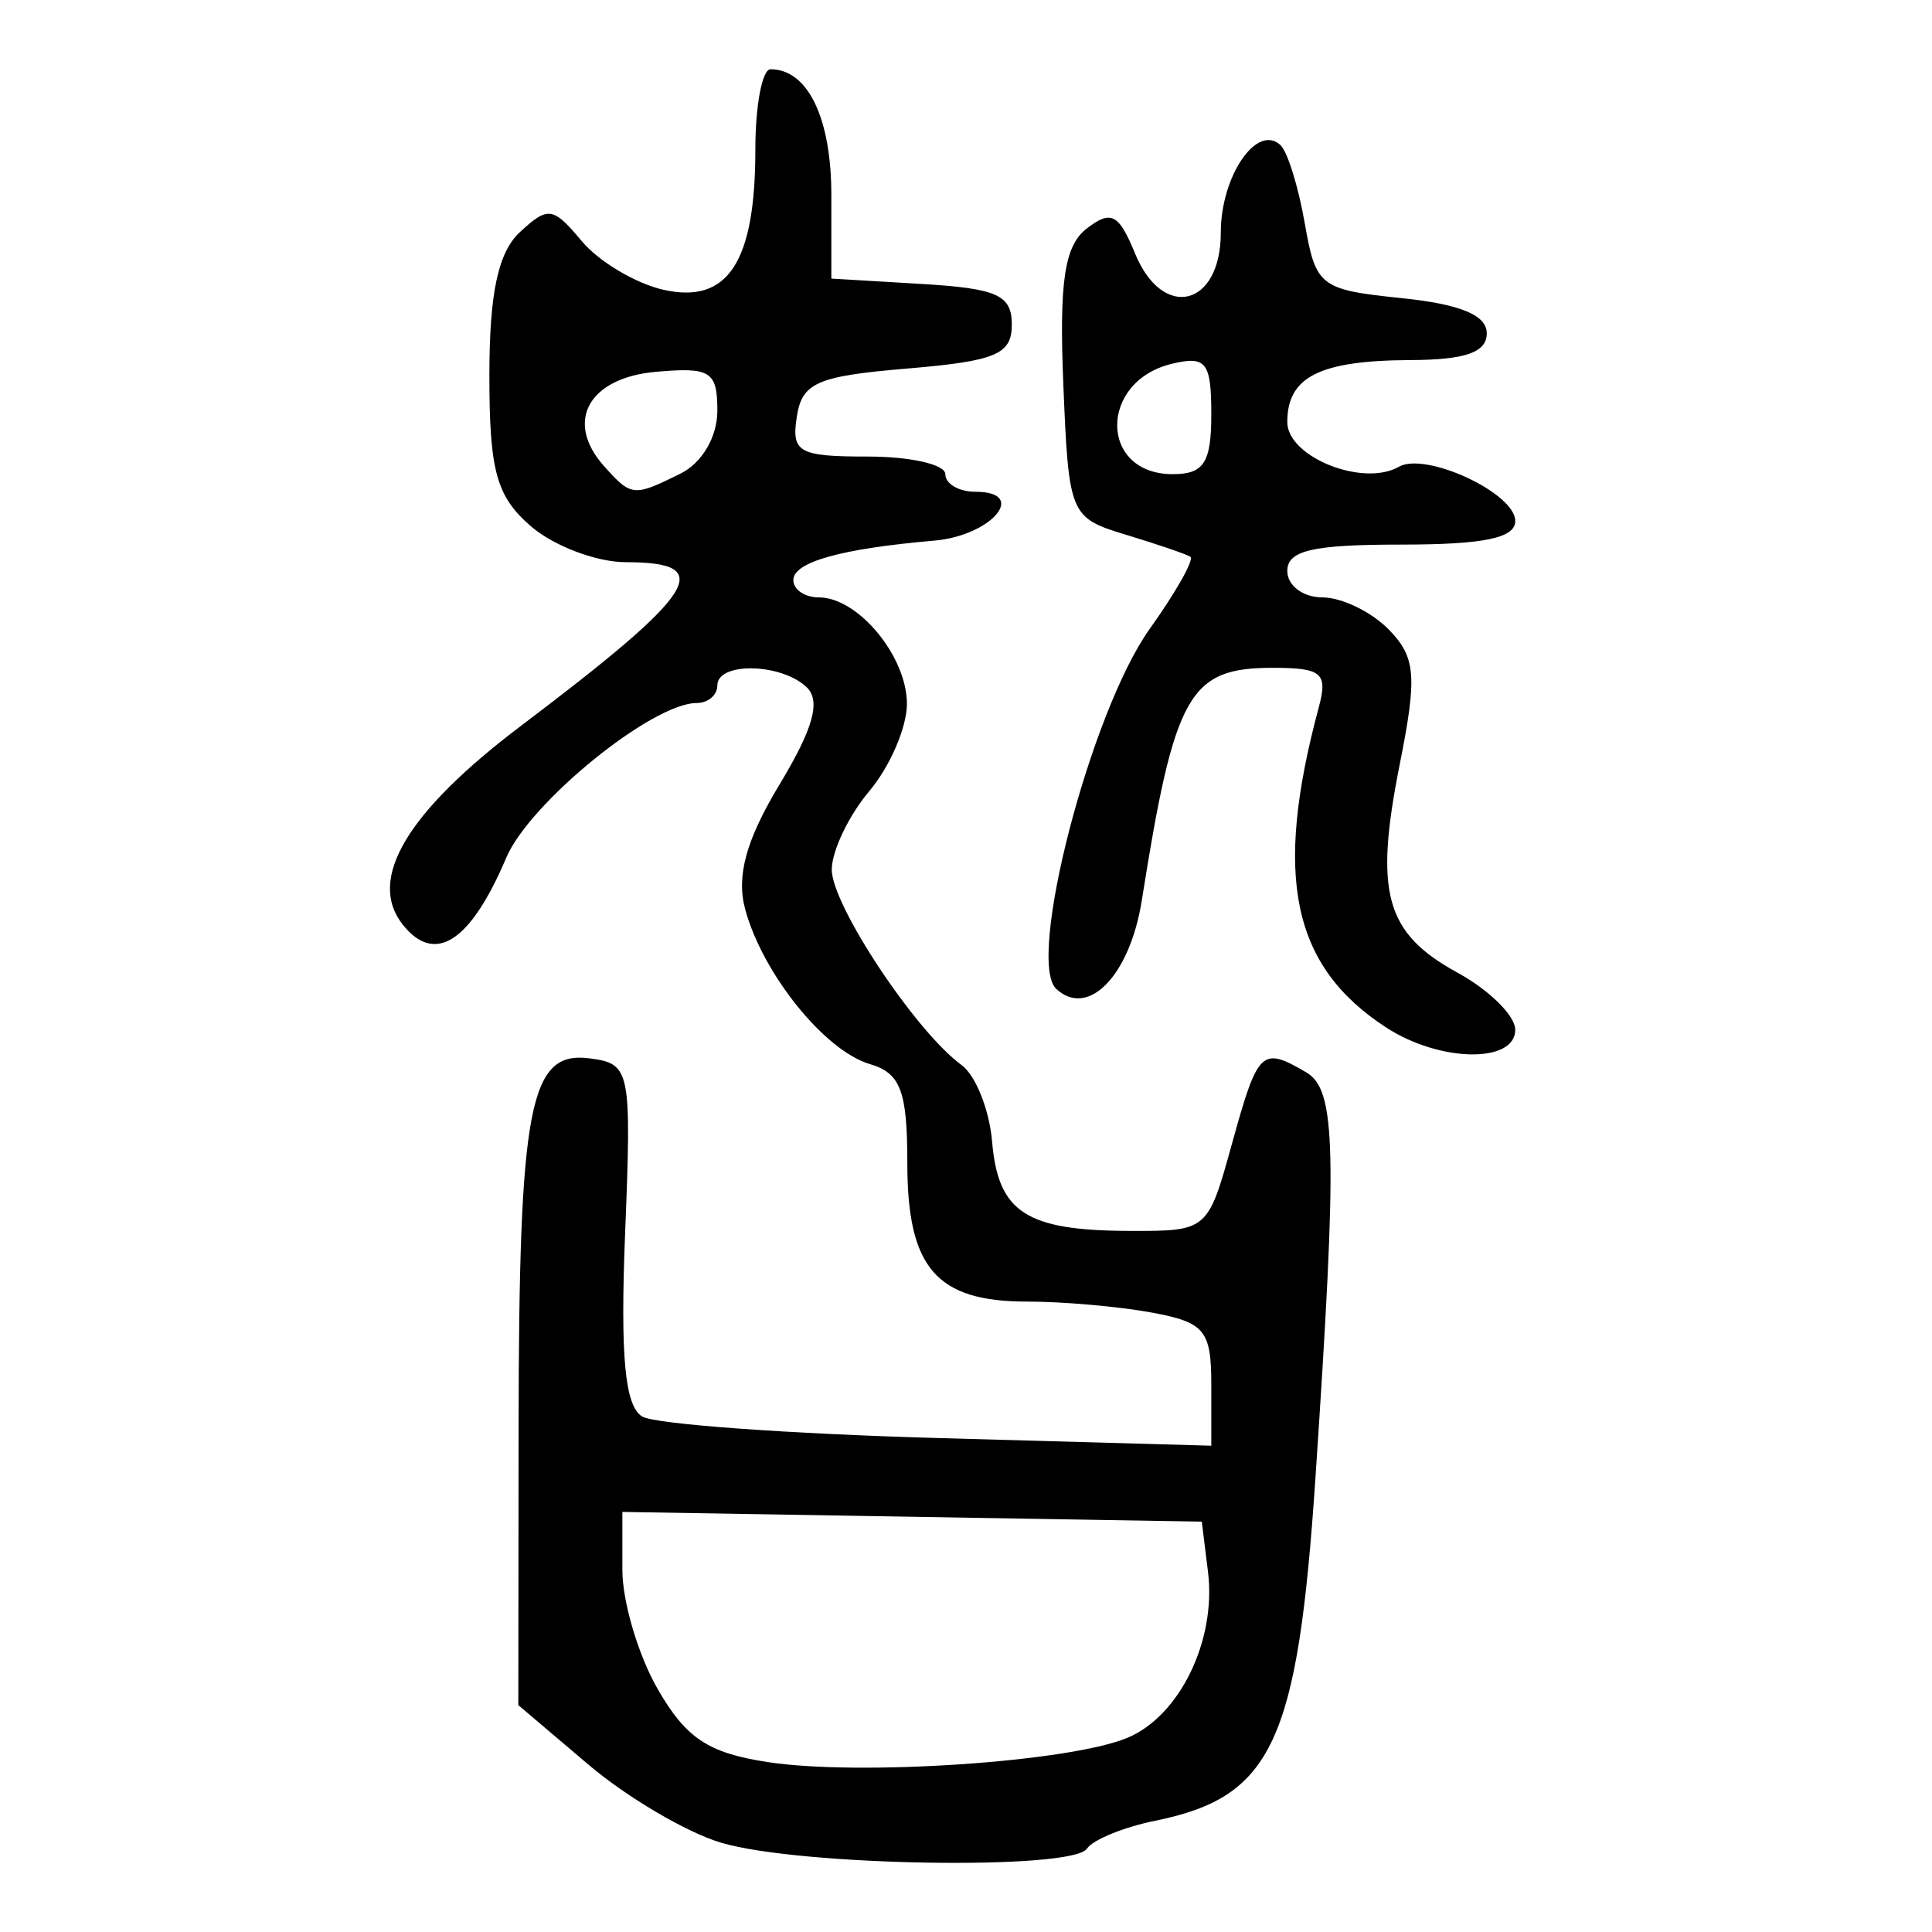 <?xml version="1.0" encoding="UTF-8" standalone="no"?>
<!-- Created with Inkscape (http://www.inkscape.org/) -->

<svg
   xmlns:dc="http://purl.org/dc/elements/1.1/"
   xmlns:cc="http://creativecommons.org/ns#"
   xmlns:rdf="http://www.w3.org/1999/02/22-rdf-syntax-ns#"
   xmlns:svg="http://www.w3.org/2000/svg"
   xmlns="http://www.w3.org/2000/svg"
   xmlns:sodipodi="http://sodipodi.sourceforge.net/DTD/sodipodi-0.dtd"
   xmlns:inkscape="http://www.inkscape.org/namespaces/inkscape"
   version="1.0"
   width="300"
   height="300"
   id="svg2"
   inkscape:version="0.48.3.1 r9886"
   sodipodi:docname="dessin.svg">
  <sodipodi:namedview
     pagecolor="#ffffff"
     bordercolor="#666666"
     borderopacity="1"
     objecttolerance="10"
     gridtolerance="10"
     guidetolerance="10"
     inkscape:pageopacity="0"
     inkscape:pageshadow="2"
     inkscape:window-width="1215"
     inkscape:window-height="1000"
     id="namedview2988"
     showgrid="false"
     inkscape:zoom="2.2250294"
     inkscape:cx="136.51293"
     inkscape:cy="138.64666"
     inkscape:window-x="65"
     inkscape:window-y="24"
     inkscape:window-maximized="1"
     inkscape:current-layer="svg2" />
  <defs
     id="defs5" />
  <path
     style="fill:#000000"
     d="m 111.989,286.141 c -5.349,-1.588 -14.626,-7.046 -20.615,-12.129 l -10.889,-9.242 0.042,-42.948 c 0.049,-50.301 1.667,-58.714 11.054,-57.477 6.313,0.832 6.498,1.749 5.485,27.174 -0.764,19.181 -0.034,26.894 2.694,28.457 2.058,1.179 22.774,2.676 46.036,3.327 l 42.293,1.184 0,-9.48 c 0,-8.431 -1.02,-9.669 -9.219,-11.189 -5.07,-0.94 -13.794,-1.709 -19.386,-1.709 -14.078,0 -18.595,-5.221 -18.595,-21.49 0,-11.218 -1.048,-13.987 -5.823,-15.392 -7.011,-2.062 -16.643,-14.022 -19.354,-24.031 -1.403,-5.181 0.138,-10.769 5.359,-19.425 5.261,-8.723 6.427,-12.987 4.134,-15.112 -4.015,-3.721 -13.815,-3.882 -13.815,-0.227 0,1.504 -1.447,2.734 -3.216,2.734 -6.908,0 -25.948,15.477 -29.573,24.038 -5.541,13.086 -11.097,16.662 -16.078,10.35 -5.552,-7.036 0.644,-17.444 18.358,-30.835 27.52,-20.804 30.484,-25.422 16.316,-25.422 -4.562,0 -11.199,-2.508 -14.75,-5.574 -5.369,-4.635 -6.456,-8.581 -6.456,-23.431 0,-12.768 1.353,-19.111 4.748,-22.257 4.363,-4.043 5.139,-3.93 9.587,1.396 2.662,3.188 8.381,6.593 12.71,7.568 9.978,2.247 14.255,-4.282 14.255,-21.764 0,-6.865 1.062,-12.481 2.36,-12.481 5.785,0 9.44,7.562 9.44,19.532 l 0,12.972 14.012,0.833 c 11.746,0.698 14.012,1.717 14.012,6.3 0,4.639 -2.458,5.674 -16.225,6.834 -14.045,1.183 -16.352,2.193 -17.168,7.517 -0.845,5.514 0.3,6.151 11.062,6.151 6.603,0 12.005,1.23 12.005,2.734 0,1.503 2.102,2.734 4.671,2.734 8.273,0 2.551,6.808 -6.373,7.584 -14.526,1.263 -21.897,3.329 -21.897,6.137 0,1.475 1.786,2.682 3.968,2.682 6.125,0 13.739,9.258 13.667,16.617 -0.036,3.64 -2.662,9.694 -5.834,13.453 -3.173,3.759 -5.798,9.228 -5.834,12.154 -0.067,5.46 13.023,25.202 20.146,30.383 2.193,1.595 4.331,6.952 4.751,11.904 0.931,10.971 5.269,13.803 21.227,13.857 12.257,0.042 12.267,0.033 16.045,-13.626 4.012,-14.504 4.585,-15.052 11.515,-10.991 4.636,2.717 4.844,11.892 1.424,62.93 -2.755,41.123 -6.7,49.576 -24.86,53.272 -4.92,1.001 -9.703,2.956 -10.629,4.344 -2.26,3.388 -44.58,2.701 -56.785,-0.922 z m 63.118,-16.311 c 8.105,-3.422 13.78,-15.133 12.471,-25.738 l -0.964,-7.811 -44.987,-0.755 -44.987,-0.755 0,8.998 c 0,4.949 2.472,13.284 5.494,18.523 4.389,7.609 7.8,9.884 16.962,11.308 14.254,2.216 47.065,0.005 56.011,-3.771 z M 105.684,73.533 c 3.331,-1.652 5.706,-5.706 5.706,-9.741 0,-6.147 -1.057,-6.816 -9.563,-6.054 -10.471,0.938 -14.2,7.754 -8.019,14.656 4.238,4.732 4.568,4.763 11.876,1.139 z m 109.595,86.04 c -14.647,-9.507 -17.581,-23.399 -10.504,-49.723 1.438,-5.347 0.503,-6.151 -7.155,-6.151 -12.985,0 -15.235,4 -20.322,36.116 -1.845,11.65 -8.317,18.345 -13.283,13.743 -4.703,-4.358 5.341,-43.062 14.506,-55.895 4.115,-5.763 6.956,-10.809 6.313,-11.215 -0.643,-0.406 -5.152,-1.944 -10.019,-3.419 -8.686,-2.632 -8.866,-3.066 -9.703,-23.386 -0.656,-15.923 0.184,-21.502 3.639,-24.159 3.782,-2.908 4.968,-2.295 7.499,3.876 4.298,10.475 13.315,8.284 13.315,-3.235 0,-8.762 5.602,-16.99 9.26,-13.6 1.091,1.011 2.789,6.464 3.773,12.119 1.713,9.84 2.358,10.34 15.028,11.648 9.146,0.944 13.239,2.635 13.239,5.467 0,2.953 -3.302,4.115 -11.8,4.152 -14.145,0.061 -19.175,2.586 -19.175,9.626 0,5.416 11.751,10.132 17.311,6.947 4.173,-2.39 18.089,4.085 18.089,8.417 0,2.653 -4.876,3.662 -17.7,3.662 -13.767,0 -17.7,0.911 -17.7,4.1 0,2.255 2.449,4.1 5.443,4.1 2.993,0 7.637,2.247 10.319,4.993 4.192,4.293 4.432,7.221 1.71,20.864 -3.995,20.026 -2.27,26.269 8.956,32.414 4.934,2.701 8.971,6.687 8.971,8.857 0,5.259 -11.703,5.072 -20.01,-0.32 z M 188.09,64.318 c 0,-8.092 -0.806,-9.117 -6.15,-7.822 -11.377,2.757 -11.245,17.133 0.157,17.133 4.851,0 5.993,-1.774 5.993,-9.312 z"
     id="path3027"
     inkscape:connector-curvature="0" />
</svg>
